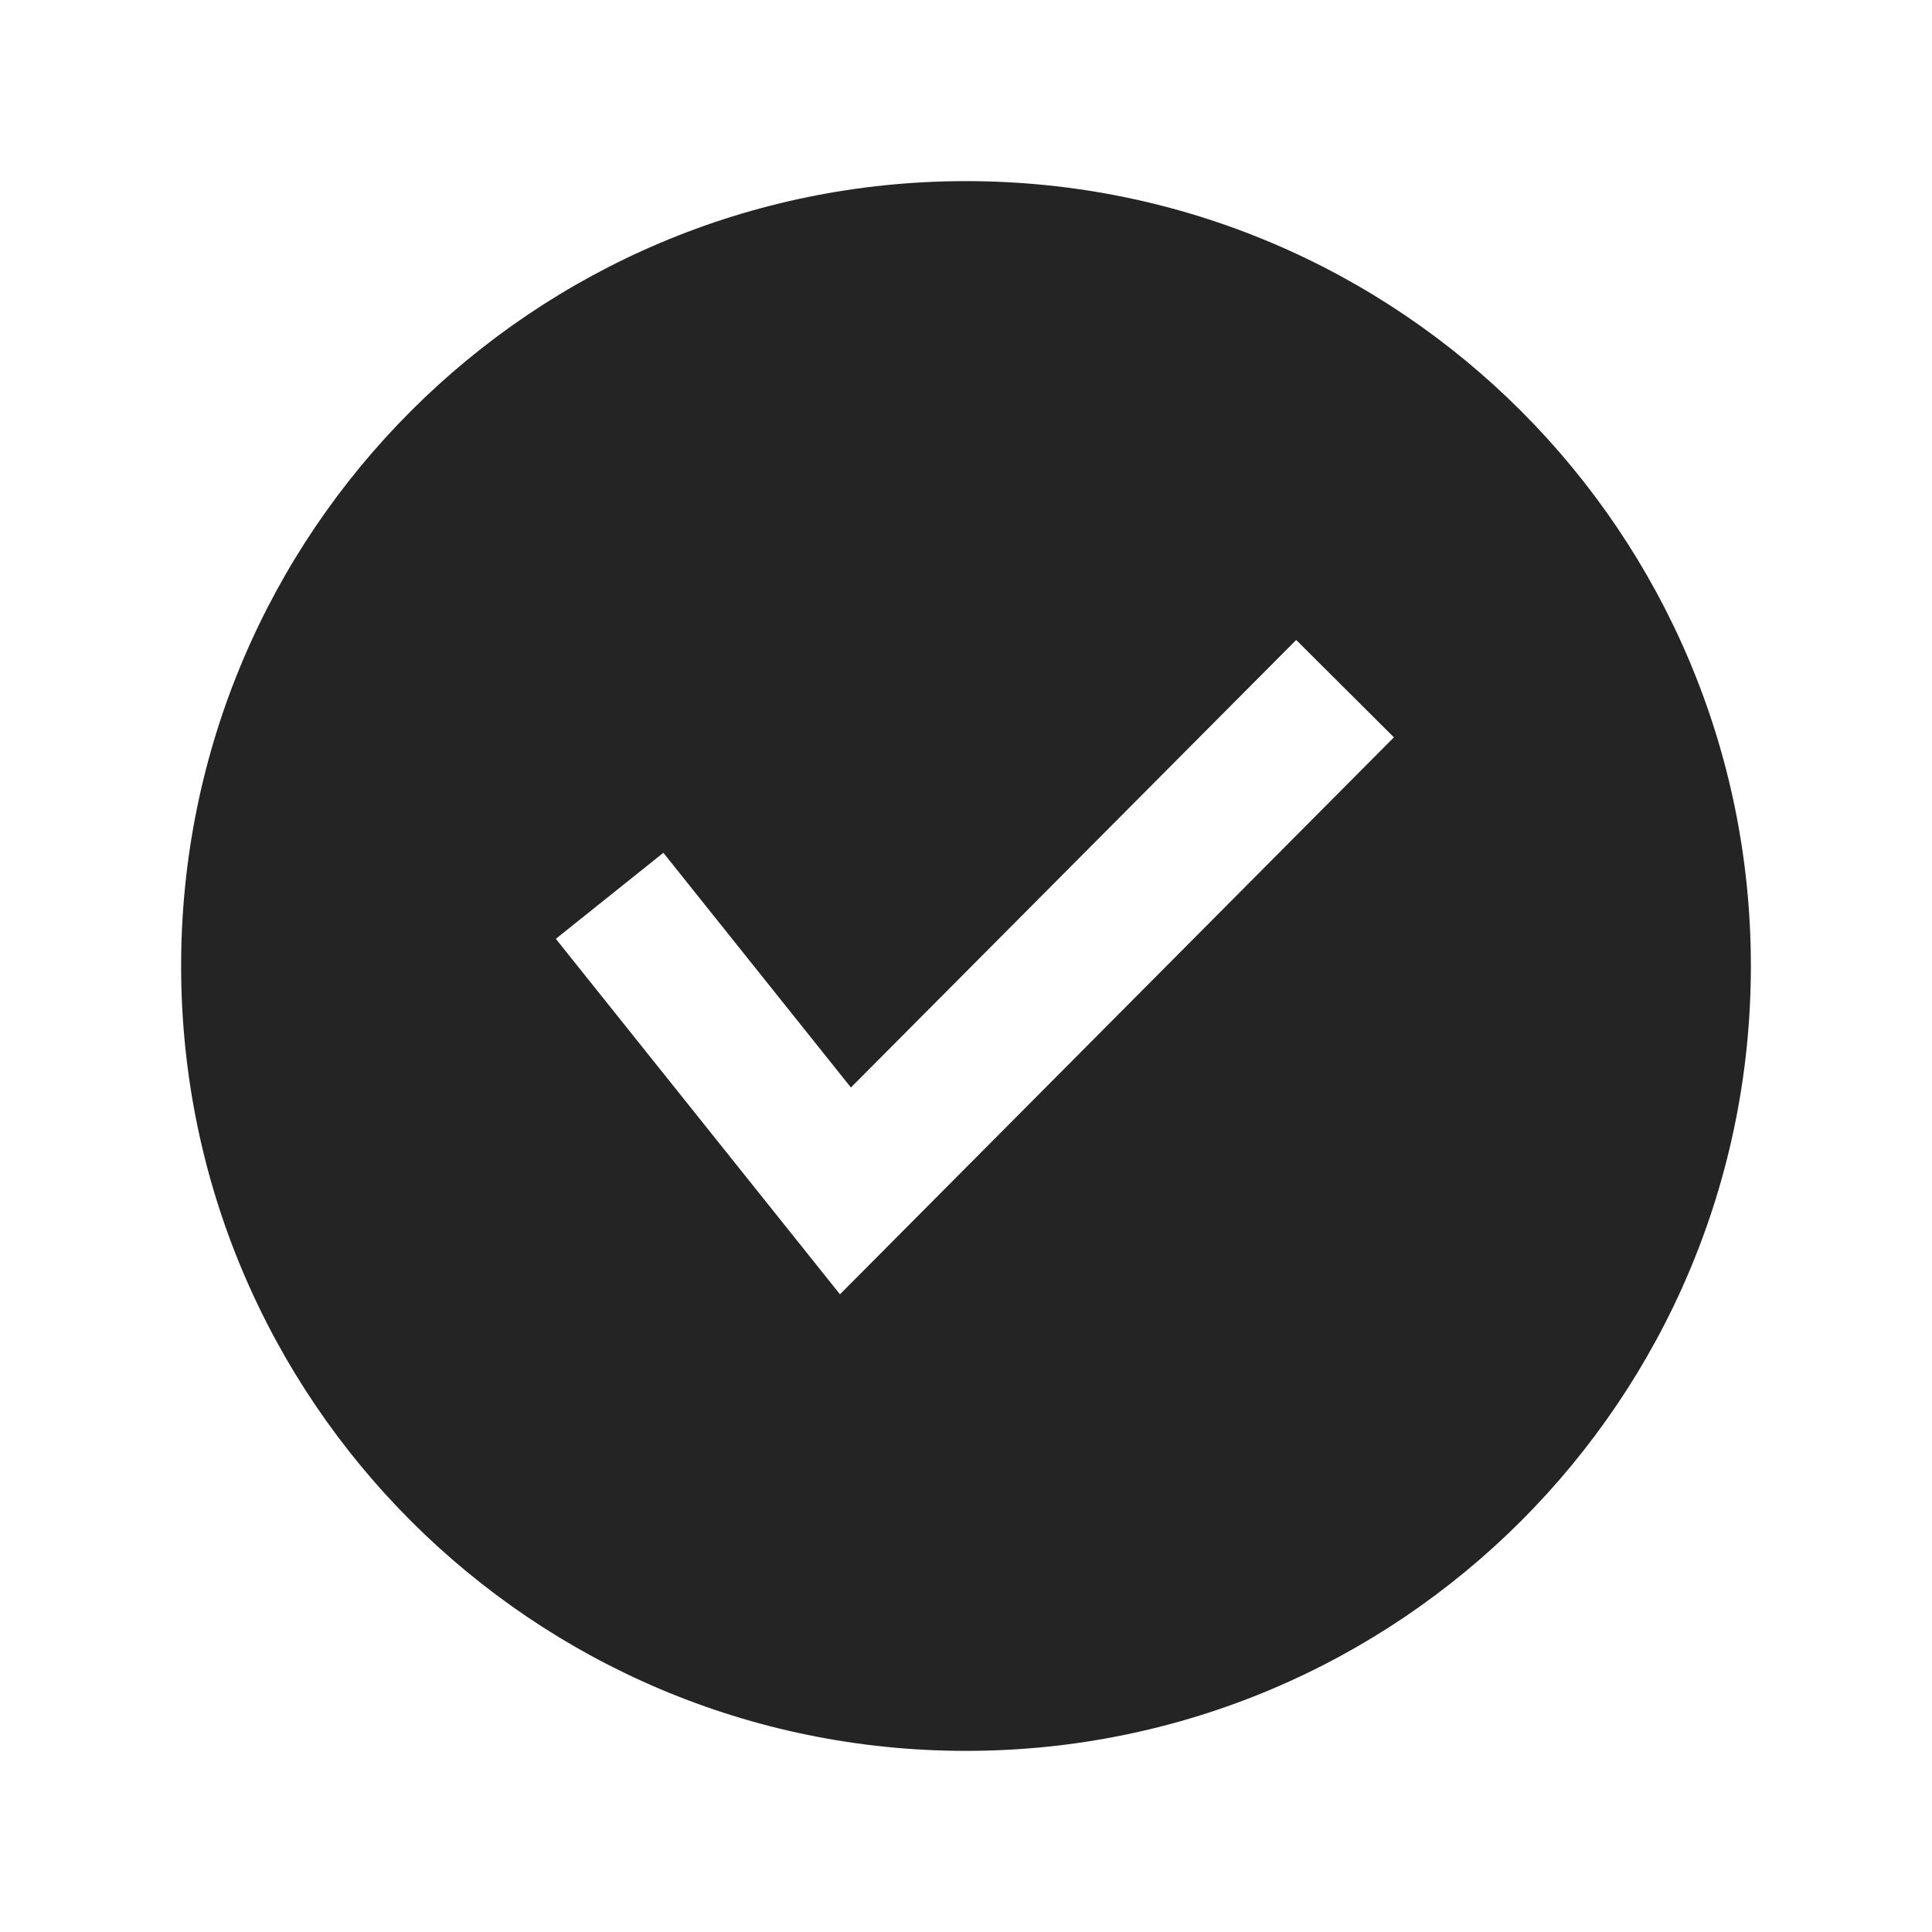<?xml version="1.0" encoding="utf-8"?>
<!-- Generator: Adobe Illustrator 19.0.0, SVG Export Plug-In . SVG Version: 6.00 Build 0)  -->
<svg version="1.1" id="Layer_1" xmlns="http://www.w3.org/2000/svg" xmlns:xlink="http://www.w3.org/1999/xlink" x="0px" y="0px"
	 viewBox="0 0 512 512" style="enable-background:new 0 0 512 512;" xml:space="preserve">
<style type="text/css">
	.st0{fill:#242424;}
</style>
<path id="XMLID_229_" class="st0" d="M256,48C141.1,48,48,141.1,48,256c0,114.9,93.1,208,208,208c114.9,0,208-93.1,208-208
	C464,141.1,370.9,48,256,48z M222.6,343l-75.3-94.2l28.5-22.8l49.7,62.2l118-118.6l25.9,25.8L222.6,343z"/>
</svg>
